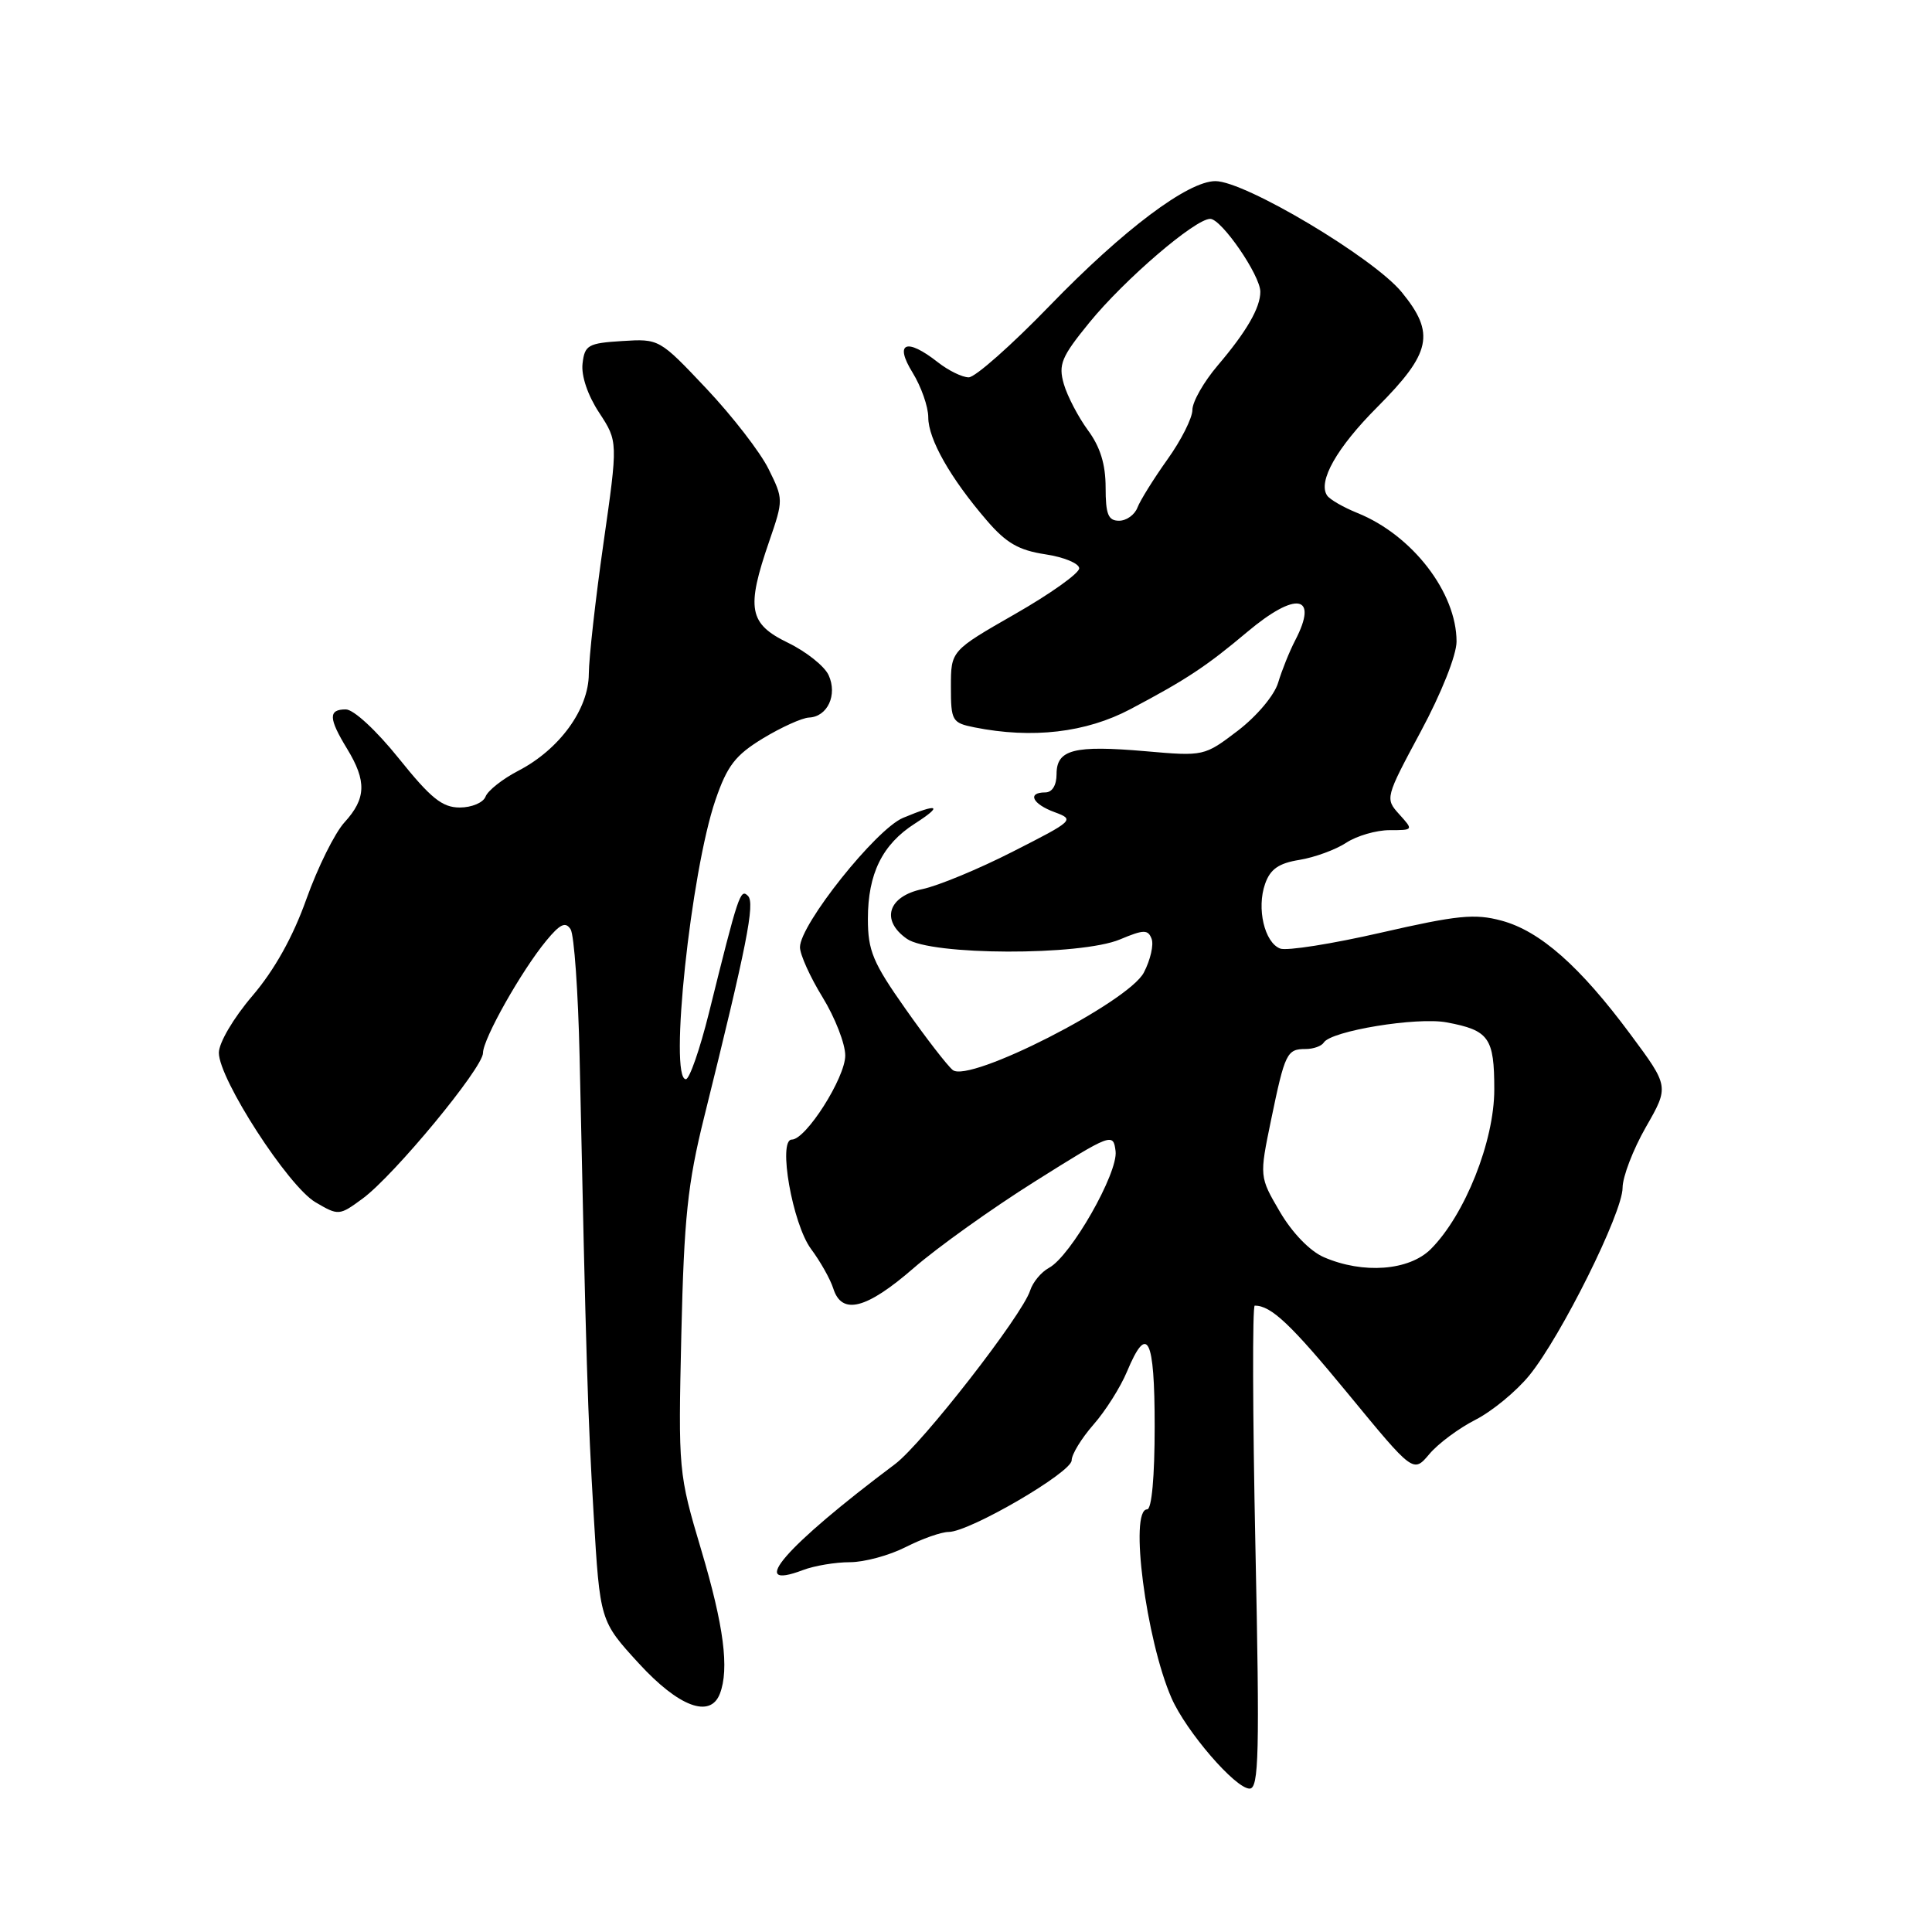 <?xml version="1.0" encoding="UTF-8" standalone="no"?>
<!DOCTYPE svg PUBLIC "-//W3C//DTD SVG 1.1//EN" "http://www.w3.org/Graphics/SVG/1.1/DTD/svg11.dtd" >
<svg xmlns="http://www.w3.org/2000/svg" xmlns:xlink="http://www.w3.org/1999/xlink" version="1.1" viewBox="0 0 256 256">
 <g >
 <path fill="currentColor"
d=" M 166.35 205.00 C 165.98 187.40 165.94 173.00 166.26 173.00 C 168.44 173.00 171.05 175.47 178.65 184.71 C 187.27 195.19 187.27 195.19 189.39 192.68 C 190.55 191.29 193.30 189.25 195.50 188.13 C 197.70 187.01 200.91 184.37 202.64 182.25 C 206.85 177.08 215.00 160.70 215.00 157.39 C 215.00 155.94 216.39 152.32 218.08 149.36 C 221.17 143.97 221.17 143.97 216.06 137.08 C 209.35 128.03 204.06 123.36 198.96 121.99 C 195.41 121.03 193.10 121.27 183.00 123.58 C 176.51 125.07 170.49 126.02 169.63 125.69 C 167.55 124.89 166.49 120.36 167.63 117.12 C 168.31 115.17 169.43 114.38 172.18 113.94 C 174.19 113.61 176.98 112.59 178.38 111.67 C 179.78 110.75 182.37 110.00 184.12 110.00 C 187.30 110.00 187.30 109.99 185.41 107.90 C 183.52 105.81 183.55 105.71 188.25 96.95 C 190.99 91.86 193.00 86.80 193.00 85.01 C 193.00 78.52 187.15 70.92 179.88 67.98 C 178.02 67.23 176.21 66.19 175.85 65.66 C 174.59 63.81 177.13 59.32 182.49 53.95 C 189.66 46.75 190.21 44.18 185.73 38.71 C 181.98 34.14 164.97 24.00 161.05 24.00 C 157.40 24.00 148.85 30.43 139.10 40.50 C 134.05 45.72 129.22 50.00 128.36 50.00 C 127.51 50.00 125.67 49.10 124.27 48.00 C 120.10 44.72 118.46 45.39 120.92 49.37 C 122.06 51.22 123.00 53.89 123.00 55.30 C 123.00 58.19 125.93 63.36 130.77 68.98 C 133.33 71.96 135.00 72.92 138.52 73.45 C 140.98 73.82 143.00 74.66 143.00 75.31 C 142.99 75.97 139.17 78.69 134.50 81.36 C 126.00 86.23 126.00 86.23 126.00 90.99 C 126.00 95.52 126.15 95.78 129.12 96.38 C 136.79 97.91 143.90 97.08 149.78 93.97 C 157.19 90.05 159.83 88.31 165.25 83.75 C 171.74 78.29 174.76 78.81 171.62 84.85 C 170.86 86.31 169.85 88.83 169.36 90.46 C 168.86 92.13 166.55 94.88 164.02 96.82 C 159.58 100.20 159.52 100.22 151.78 99.54 C 142.31 98.72 140.00 99.31 140.00 102.57 C 140.00 104.06 139.42 105.00 138.50 105.00 C 136.06 105.00 136.79 106.54 139.75 107.62 C 142.43 108.61 142.28 108.74 134.23 112.83 C 129.69 115.15 124.29 117.38 122.23 117.81 C 117.66 118.76 116.66 121.95 120.17 124.40 C 123.32 126.61 143.16 126.67 148.40 124.48 C 151.54 123.16 152.12 123.15 152.59 124.39 C 152.90 125.17 152.44 127.19 151.57 128.86 C 149.54 132.79 128.40 143.57 126.24 141.78 C 125.51 141.18 122.68 137.52 119.96 133.65 C 115.66 127.55 115.00 125.97 115.00 121.76 C 115.00 115.78 116.91 111.89 121.21 109.14 C 125.00 106.71 124.37 106.40 119.66 108.37 C 116.07 109.87 106.00 122.51 106.00 125.51 C 106.00 126.48 107.35 129.47 109.00 132.15 C 110.65 134.84 112.00 138.31 112.00 139.86 C 112.00 142.81 106.79 151.00 104.92 151.00 C 103.04 151.00 105.01 162.19 107.47 165.50 C 108.70 167.15 110.03 169.51 110.42 170.75 C 111.55 174.30 114.80 173.47 121.06 168.03 C 124.20 165.30 131.43 160.13 137.13 156.55 C 147.31 150.15 147.51 150.08 147.82 152.53 C 148.18 155.40 141.88 166.46 138.99 168.00 C 137.97 168.55 136.85 169.90 136.50 171.00 C 135.46 174.27 122.21 191.29 118.60 194.00 C 104.06 204.90 98.84 210.91 106.40 208.04 C 107.90 207.47 110.69 207.00 112.60 207.00 C 114.52 207.00 117.84 206.10 120.00 205.00 C 122.16 203.90 124.73 202.99 125.71 202.99 C 128.50 202.97 142.00 195.10 142.00 193.50 C 142.00 192.71 143.30 190.59 144.88 188.78 C 146.47 186.98 148.47 183.81 149.33 181.75 C 152.03 175.28 153.00 177.19 153.00 189.00 C 153.00 195.67 152.61 200.00 152.00 200.00 C 149.61 200.00 151.85 217.26 155.23 225.00 C 157.17 229.43 163.70 237.00 165.58 237.00 C 166.81 237.00 166.92 232.38 166.35 205.00 Z  M 95.39 224.42 C 96.65 221.15 95.91 215.43 92.93 205.42 C 89.89 195.21 89.87 194.89 90.28 176.80 C 90.64 161.37 91.11 156.85 93.31 148.00 C 98.96 125.25 100.07 119.67 99.11 118.71 C 98.10 117.70 97.85 118.45 93.93 134.25 C 92.73 139.06 91.36 143.00 90.88 143.00 C 88.62 143.00 91.54 115.52 94.80 106.01 C 96.36 101.46 97.43 100.07 101.09 97.84 C 103.52 96.37 106.27 95.12 107.20 95.08 C 109.65 94.97 110.99 92.08 109.80 89.47 C 109.26 88.28 106.84 86.35 104.41 85.17 C 99.22 82.65 98.85 80.65 101.92 71.74 C 103.82 66.22 103.81 66.13 101.84 62.15 C 100.75 59.93 97.04 55.14 93.61 51.50 C 87.38 44.90 87.35 44.88 82.43 45.19 C 77.92 45.47 77.47 45.73 77.19 48.18 C 77.00 49.79 77.88 52.39 79.39 54.68 C 81.89 58.50 81.89 58.50 79.96 72.00 C 78.90 79.42 78.03 87.21 78.02 89.30 C 78.00 93.98 74.13 99.30 68.70 102.12 C 66.61 103.20 64.65 104.75 64.34 105.55 C 64.04 106.35 62.51 107.00 60.92 107.00 C 58.60 107.00 57.08 105.77 52.85 100.50 C 49.87 96.79 46.86 94.00 45.82 94.00 C 43.49 94.00 43.52 95.17 46.00 99.23 C 48.60 103.50 48.52 105.82 45.66 108.95 C 44.37 110.35 42.10 114.93 40.60 119.13 C 38.82 124.14 36.37 128.53 33.44 131.96 C 30.93 134.90 29.00 138.18 29.00 139.50 C 29.00 142.98 38.19 157.20 41.81 159.31 C 44.86 161.10 44.96 161.09 48.06 158.81 C 52.21 155.76 64.00 141.50 64.00 139.52 C 64.00 137.67 69.08 128.65 72.39 124.64 C 74.22 122.42 74.94 122.09 75.61 123.14 C 76.08 123.89 76.61 131.47 76.80 140.00 C 77.67 180.76 77.88 187.45 78.66 200.65 C 79.50 214.79 79.50 214.79 84.64 220.40 C 89.94 226.18 94.12 227.74 95.39 224.42 Z  M 175.41 166.58 C 173.57 165.78 171.23 163.36 169.60 160.58 C 166.87 155.92 166.87 155.92 168.43 148.37 C 170.26 139.53 170.52 139.00 173.00 139.00 C 174.04 139.00 175.12 138.61 175.41 138.14 C 176.37 136.60 187.74 134.73 191.69 135.47 C 197.31 136.52 198.00 137.50 198.00 144.37 C 198.00 151.22 194.11 160.98 189.59 165.51 C 186.71 168.38 180.61 168.84 175.41 166.58 Z  M 146.50 64.58 C 146.50 61.52 145.78 59.20 144.15 57.00 C 142.87 55.25 141.43 52.50 140.96 50.88 C 140.22 48.29 140.64 47.29 144.34 42.75 C 149.01 37.02 158.36 29.00 160.36 29.00 C 161.85 29.00 167.00 36.48 167.00 38.66 C 167.00 40.78 165.18 43.93 161.35 48.43 C 159.51 50.59 158.00 53.24 158.00 54.31 C 158.00 55.38 156.51 58.34 154.69 60.88 C 152.88 63.42 151.09 66.29 150.72 67.25 C 150.36 68.21 149.26 69.00 148.28 69.00 C 146.84 69.00 146.50 68.15 146.50 64.58 Z "/>
</g>
</svg>